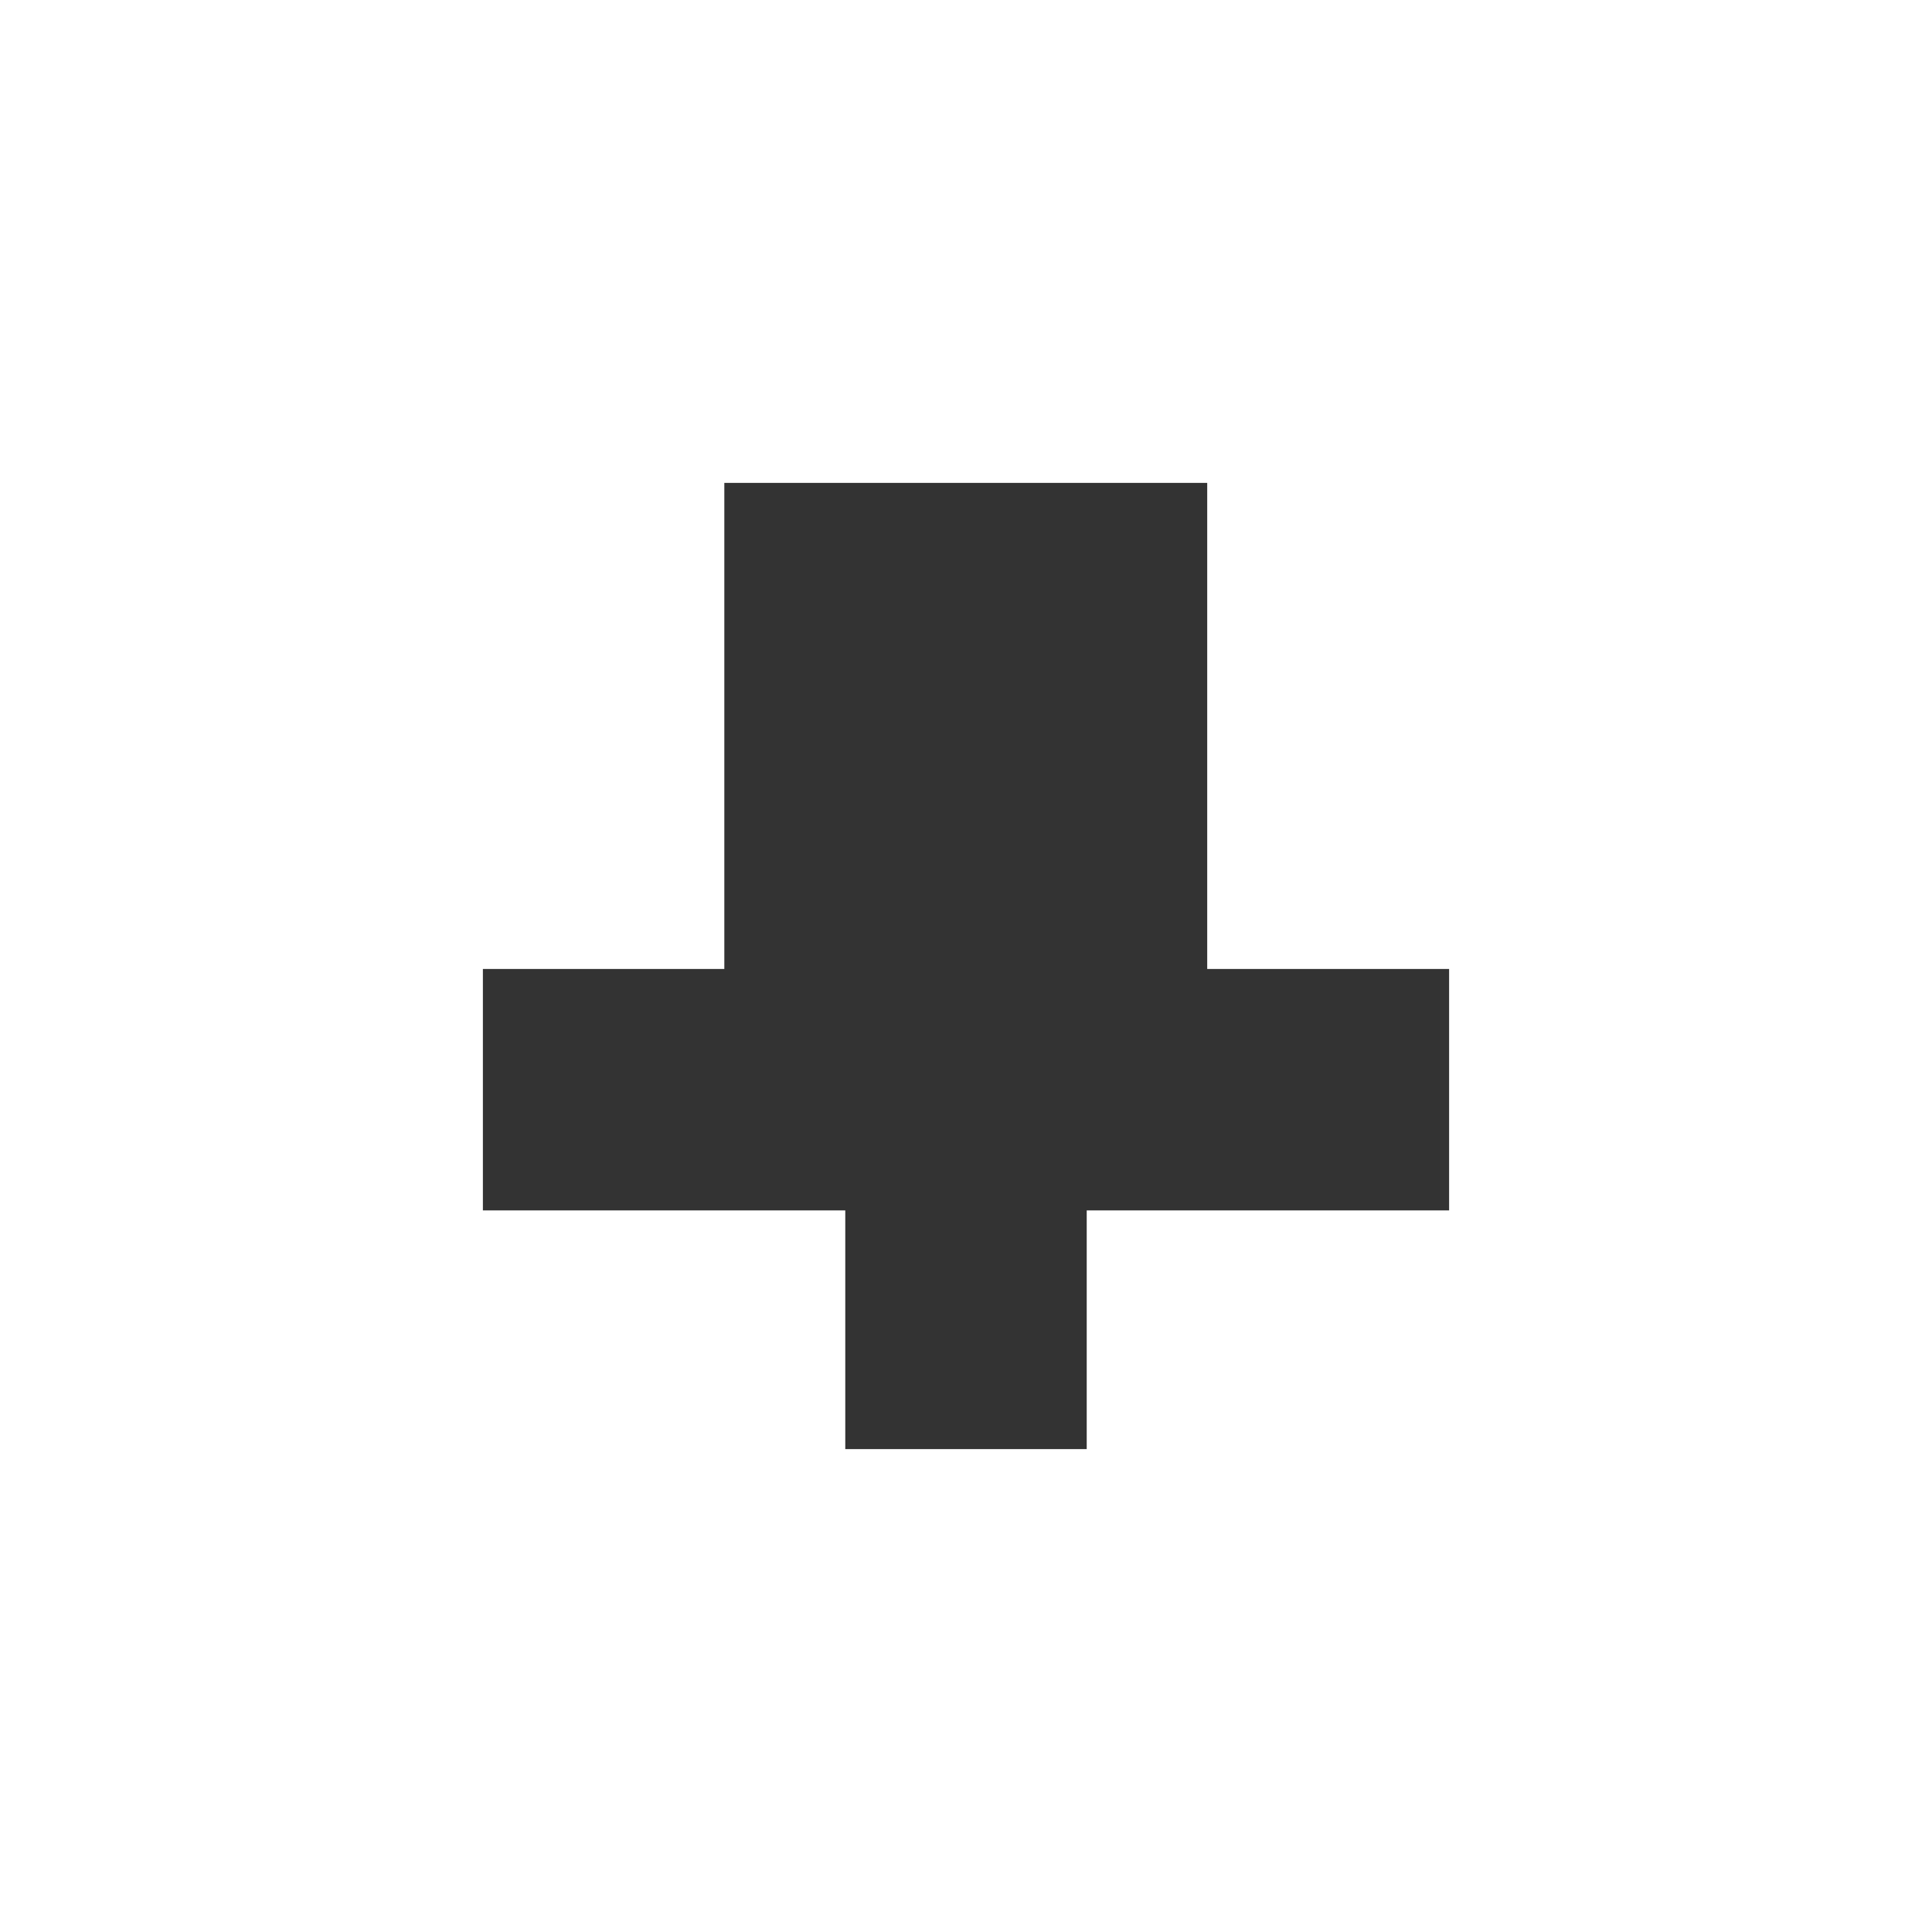 <?xml version="1.0" encoding="UTF-8"?>
<svg width="16" height="16" version="1.1" viewBox="0 0 4.233 4.233" xmlns="http://www.w3.org/2000/svg" xmlns:cc="http://creativecommons.org/ns#" xmlns:dc="http://purl.org/dc/elements/1.1/" xmlns:rdf="http://www.w3.org/1999/02/22-rdf-syntax-ns#">
 <rect x="1.058" y="2.123" width="2.117" height=".529" fill="#333" stroke-width=".237"/>
 <rect x="1.852" y="2.381" width=".529" height=".794" fill="#333" stroke-width=".145"/>
 <rect x="1.587" y="1.058" width="1.058" height="1.587" fill="#333" stroke-width=".29"/>
</svg>
